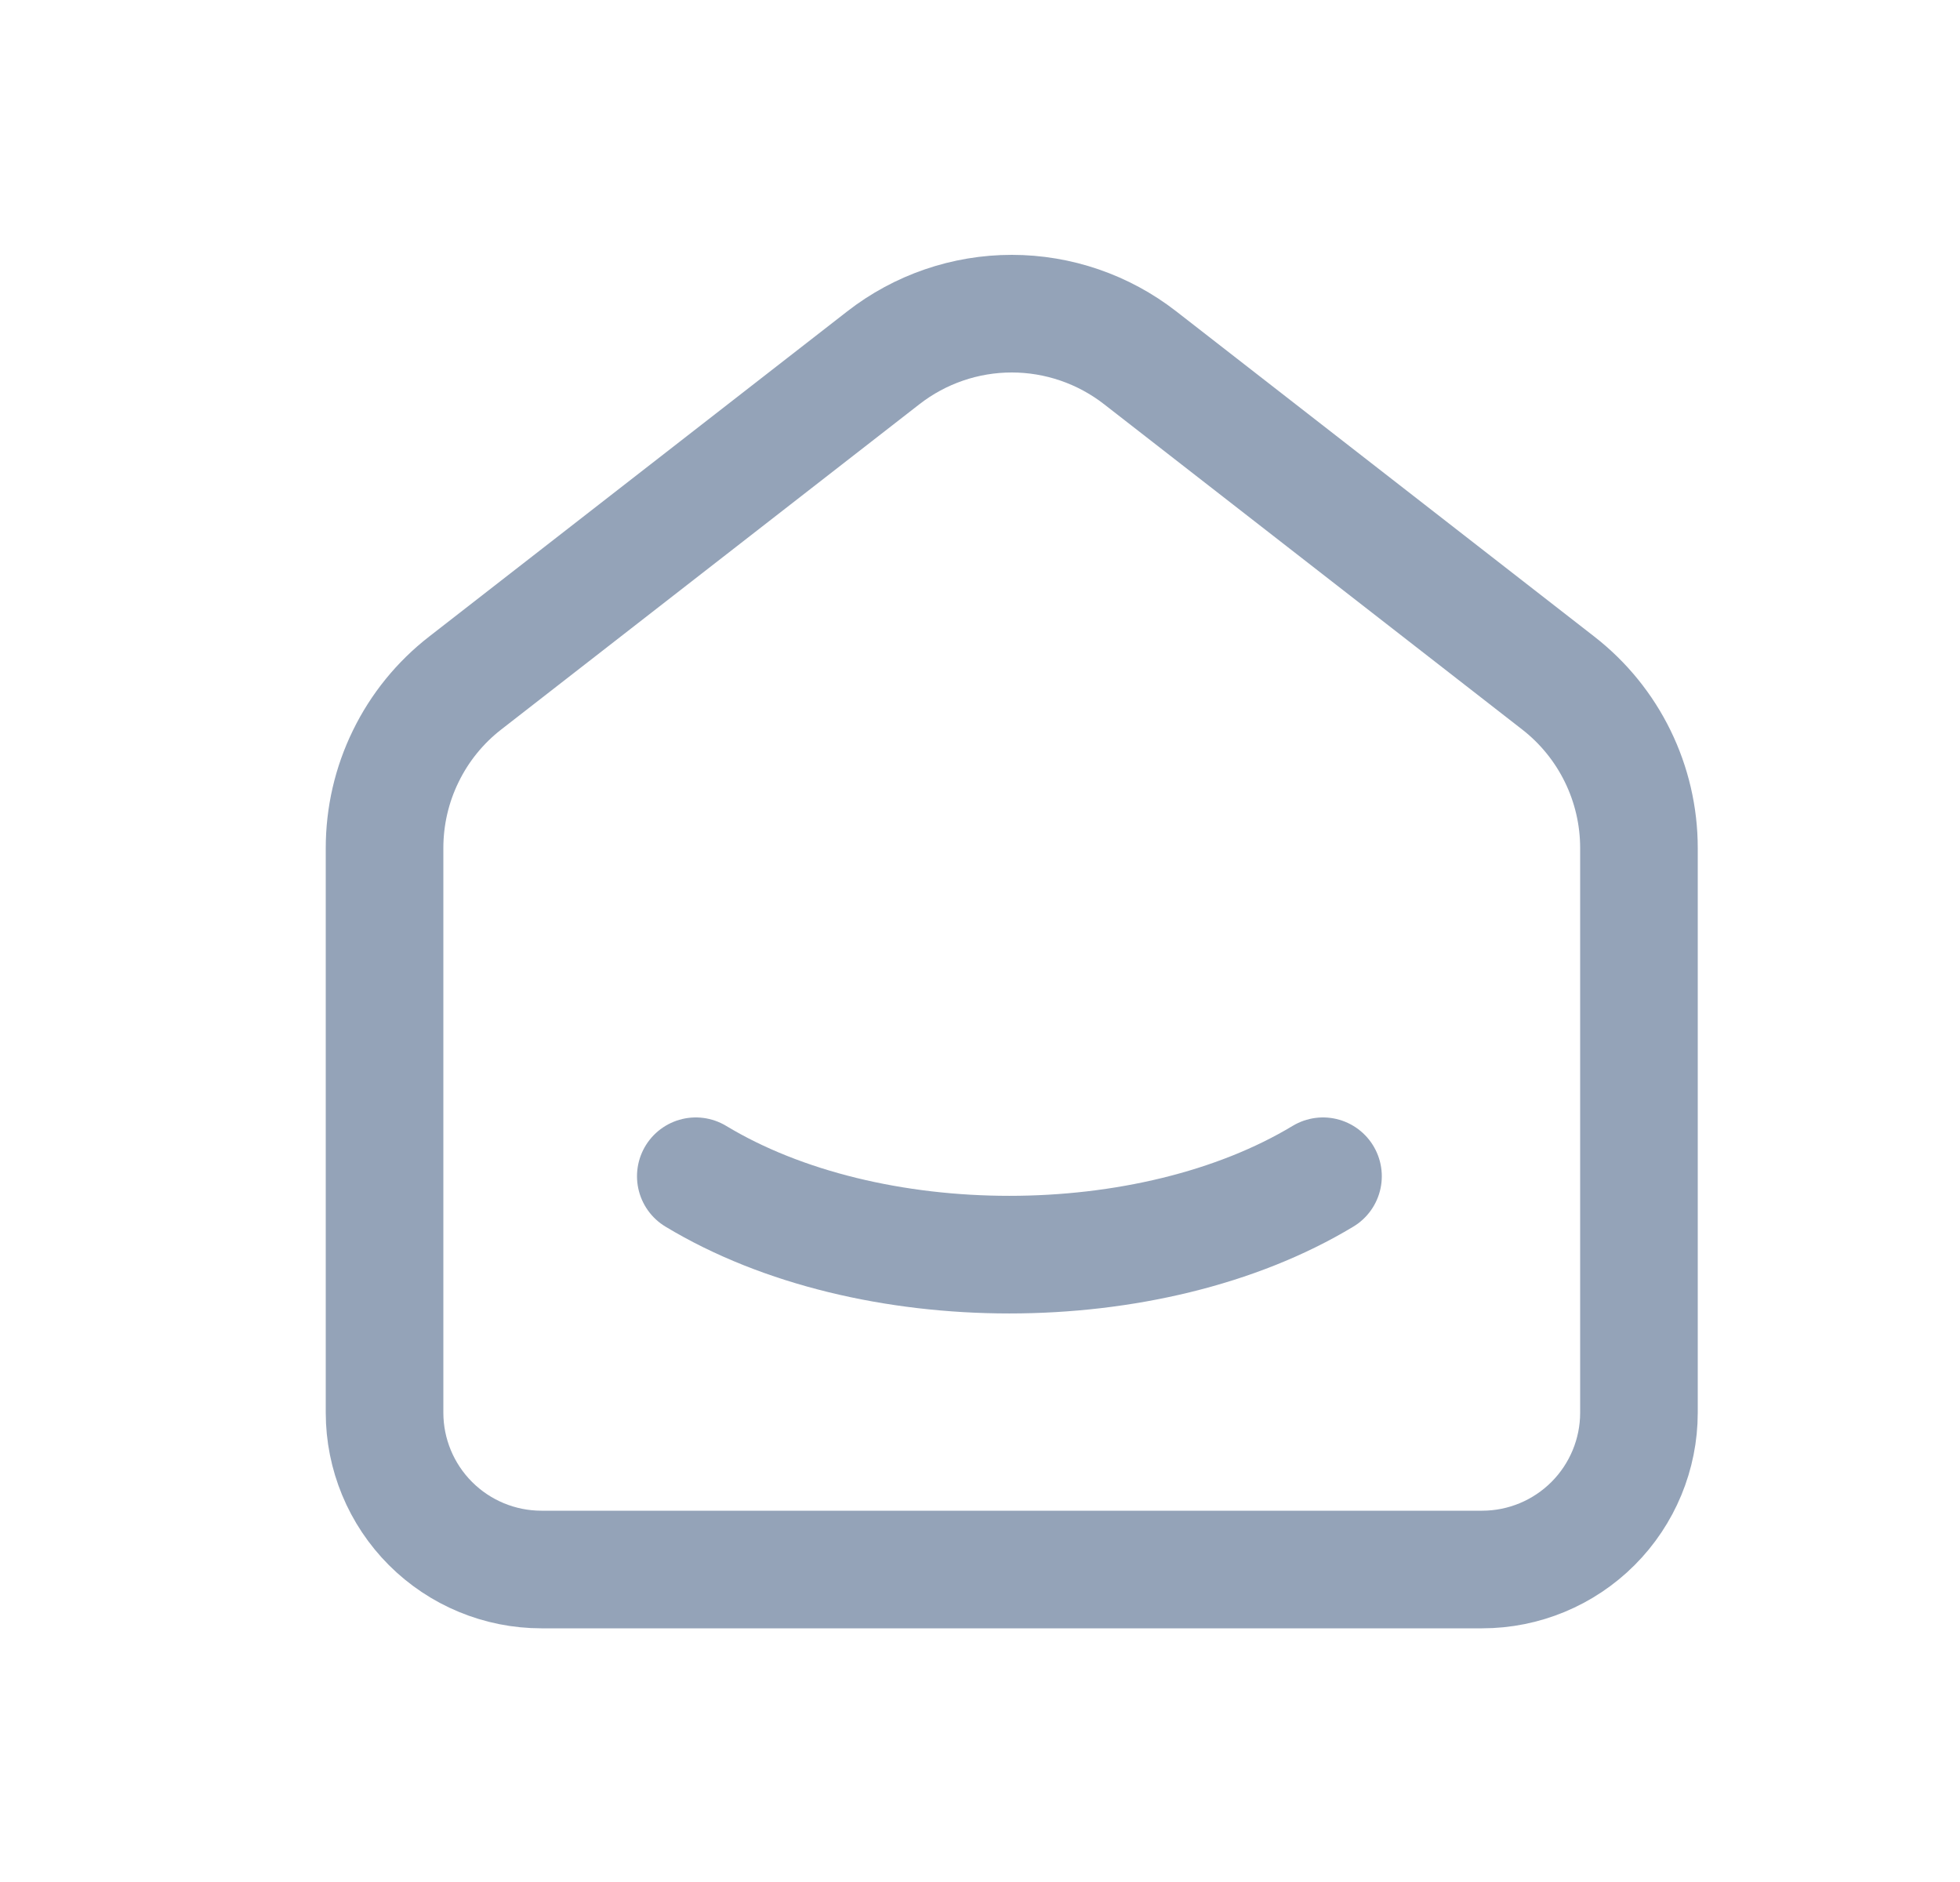 <svg width="25" height="24" viewBox="0 0 25 24" fill="none" xmlns="http://www.w3.org/2000/svg">
<path d="M19.875 8.71L14.542 4.562C14.074 4.198 13.498 4 12.905 4C12.312 4 11.736 4.198 11.268 4.562L5.934 8.71C5.613 8.959 5.354 9.278 5.176 9.643C4.997 10.008 4.905 10.409 4.905 10.815V18.015C4.905 18.545 5.116 19.054 5.491 19.429C5.866 19.804 6.375 20.015 6.905 20.015H18.905C19.436 20.015 19.944 19.804 20.319 19.429C20.694 19.054 20.905 18.545 20.905 18.015V10.815C20.905 9.992 20.525 9.215 19.875 8.71Z" stroke="#94A3B8" stroke-width="1.5" stroke-linecap="round" stroke-linejoin="round"/>
<path d="M16.875 15C14.665 16.333 11.083 16.333 8.875 15" stroke="#94A3B8" stroke-width="1.5" stroke-linecap="round" stroke-linejoin="round"/>
</svg>

